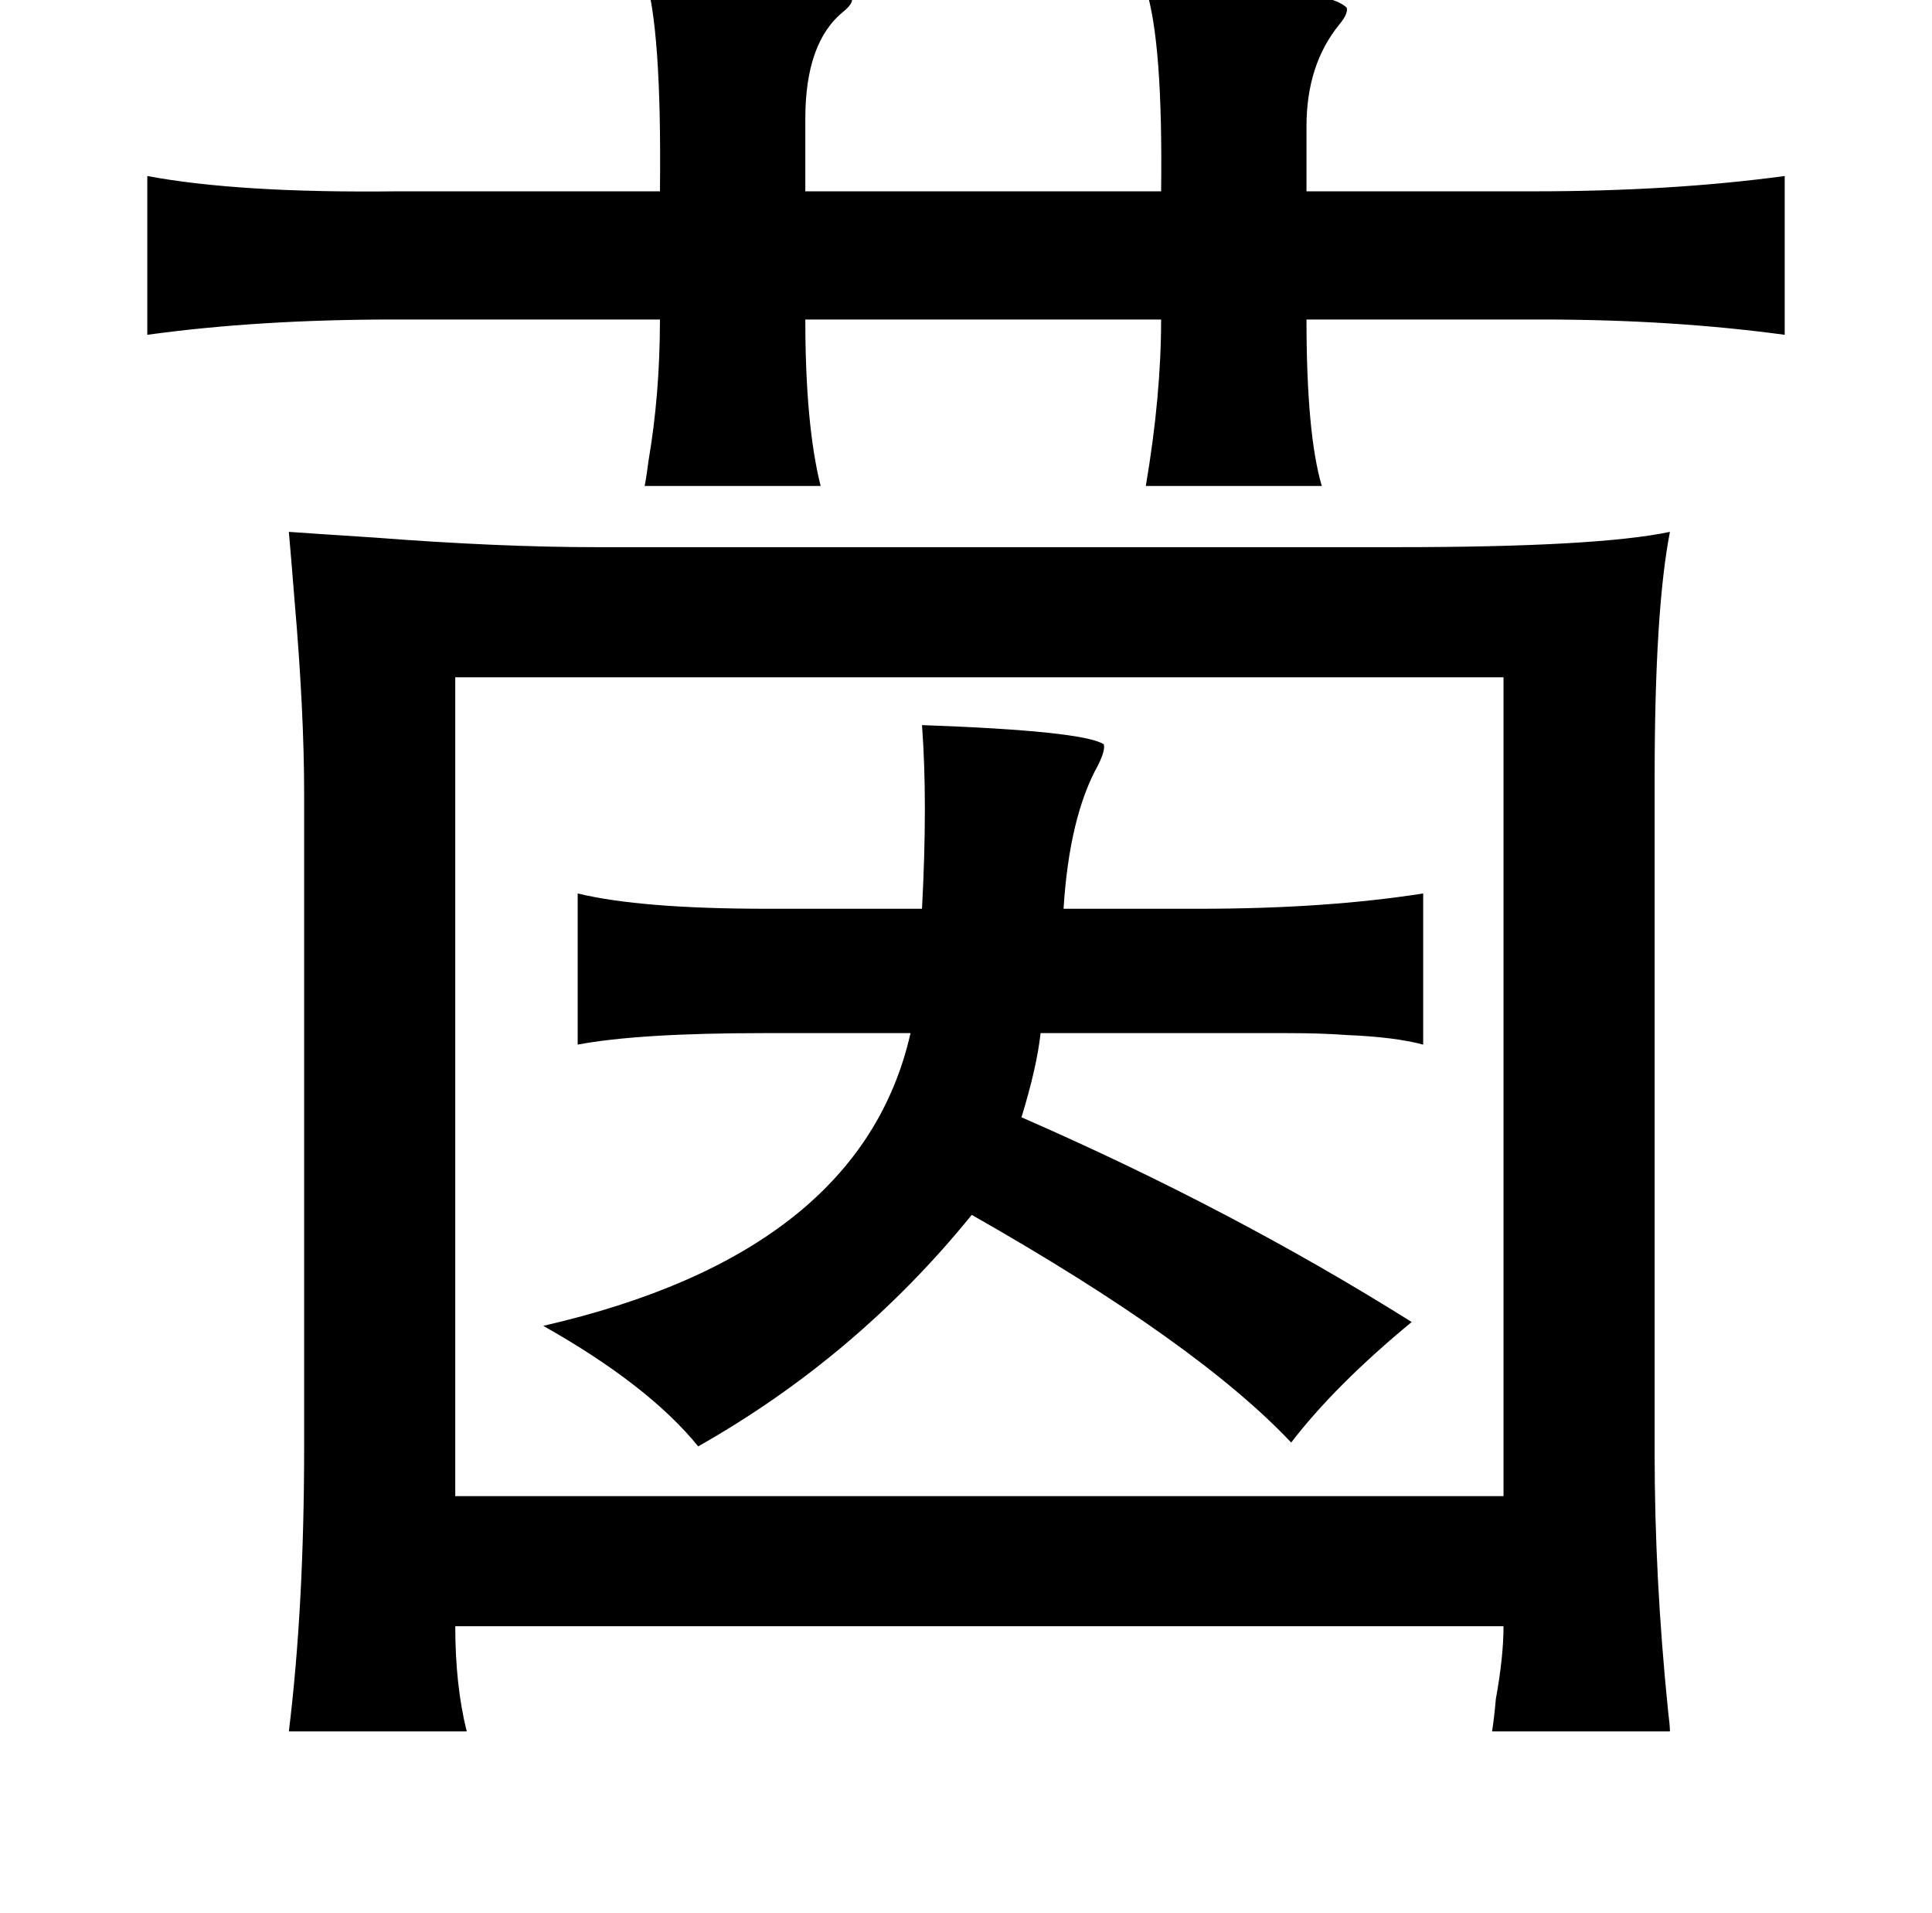 <?xml version="1.0" standalone="no"?>
<!DOCTYPE svg PUBLIC "-//W3C//DTD SVG 1.1//EN" "http://www.w3.org/Graphics/SVG/1.1/DTD/svg11.dtd" >
<svg xmlns="http://www.w3.org/2000/svg" xmlns:xlink="http://www.w3.org/1999/xlink" version="1.1" viewBox="-10 0 1010 1000">
   <path fill="currentColor"
d="M327 -13q103 -4 108 11q2 3 -4 8q-20 16 -20 56v38h186q1 -78 -8 -106q93 -2 105 10q1 3 -4 9q-17 21 -17 53v34h119q72 0 131 -8v83q-59 -8 -127 -8h-123q0 60 8 87h-92q8 -47 8 -87h-186q0 55 8 87h-92q1 -5 2 -13q6 -35 6 -74h-139q-71 0 -129 8v-83q48 9 131 8h137
q1 -86 -8 -113zM141 278q14 1 45 3q65 5 116 5h418q105 0 143 -8q-8 41 -8 129v353q0 65 7 134q1 8 1 11h-93q1 -6 2 -17q4 -22 4 -38h-548q0 31 6 55h-93q8 -65 8 -149v-341q0 -43 -5 -101q-2 -25 -3 -36zM776 354h-548v428h548v-428zM472 379q84 3 95 10q1 3 -3 11
q-15 27 -18 75h71q66 0 117 -8v79q-15 -4 -40 -5q-13 -1 -31 -1h-50h-79q-2 18 -10 44q110 48 204 107q-40 33 -63 63q-49 -52 -167 -119q-60 74 -143 121q-26 -32 -81 -63q166 -38 192 -153h-77q-65 0 -97 6v-79q33 8 99 8h81q3 -56 0 -96z" />
</svg>

